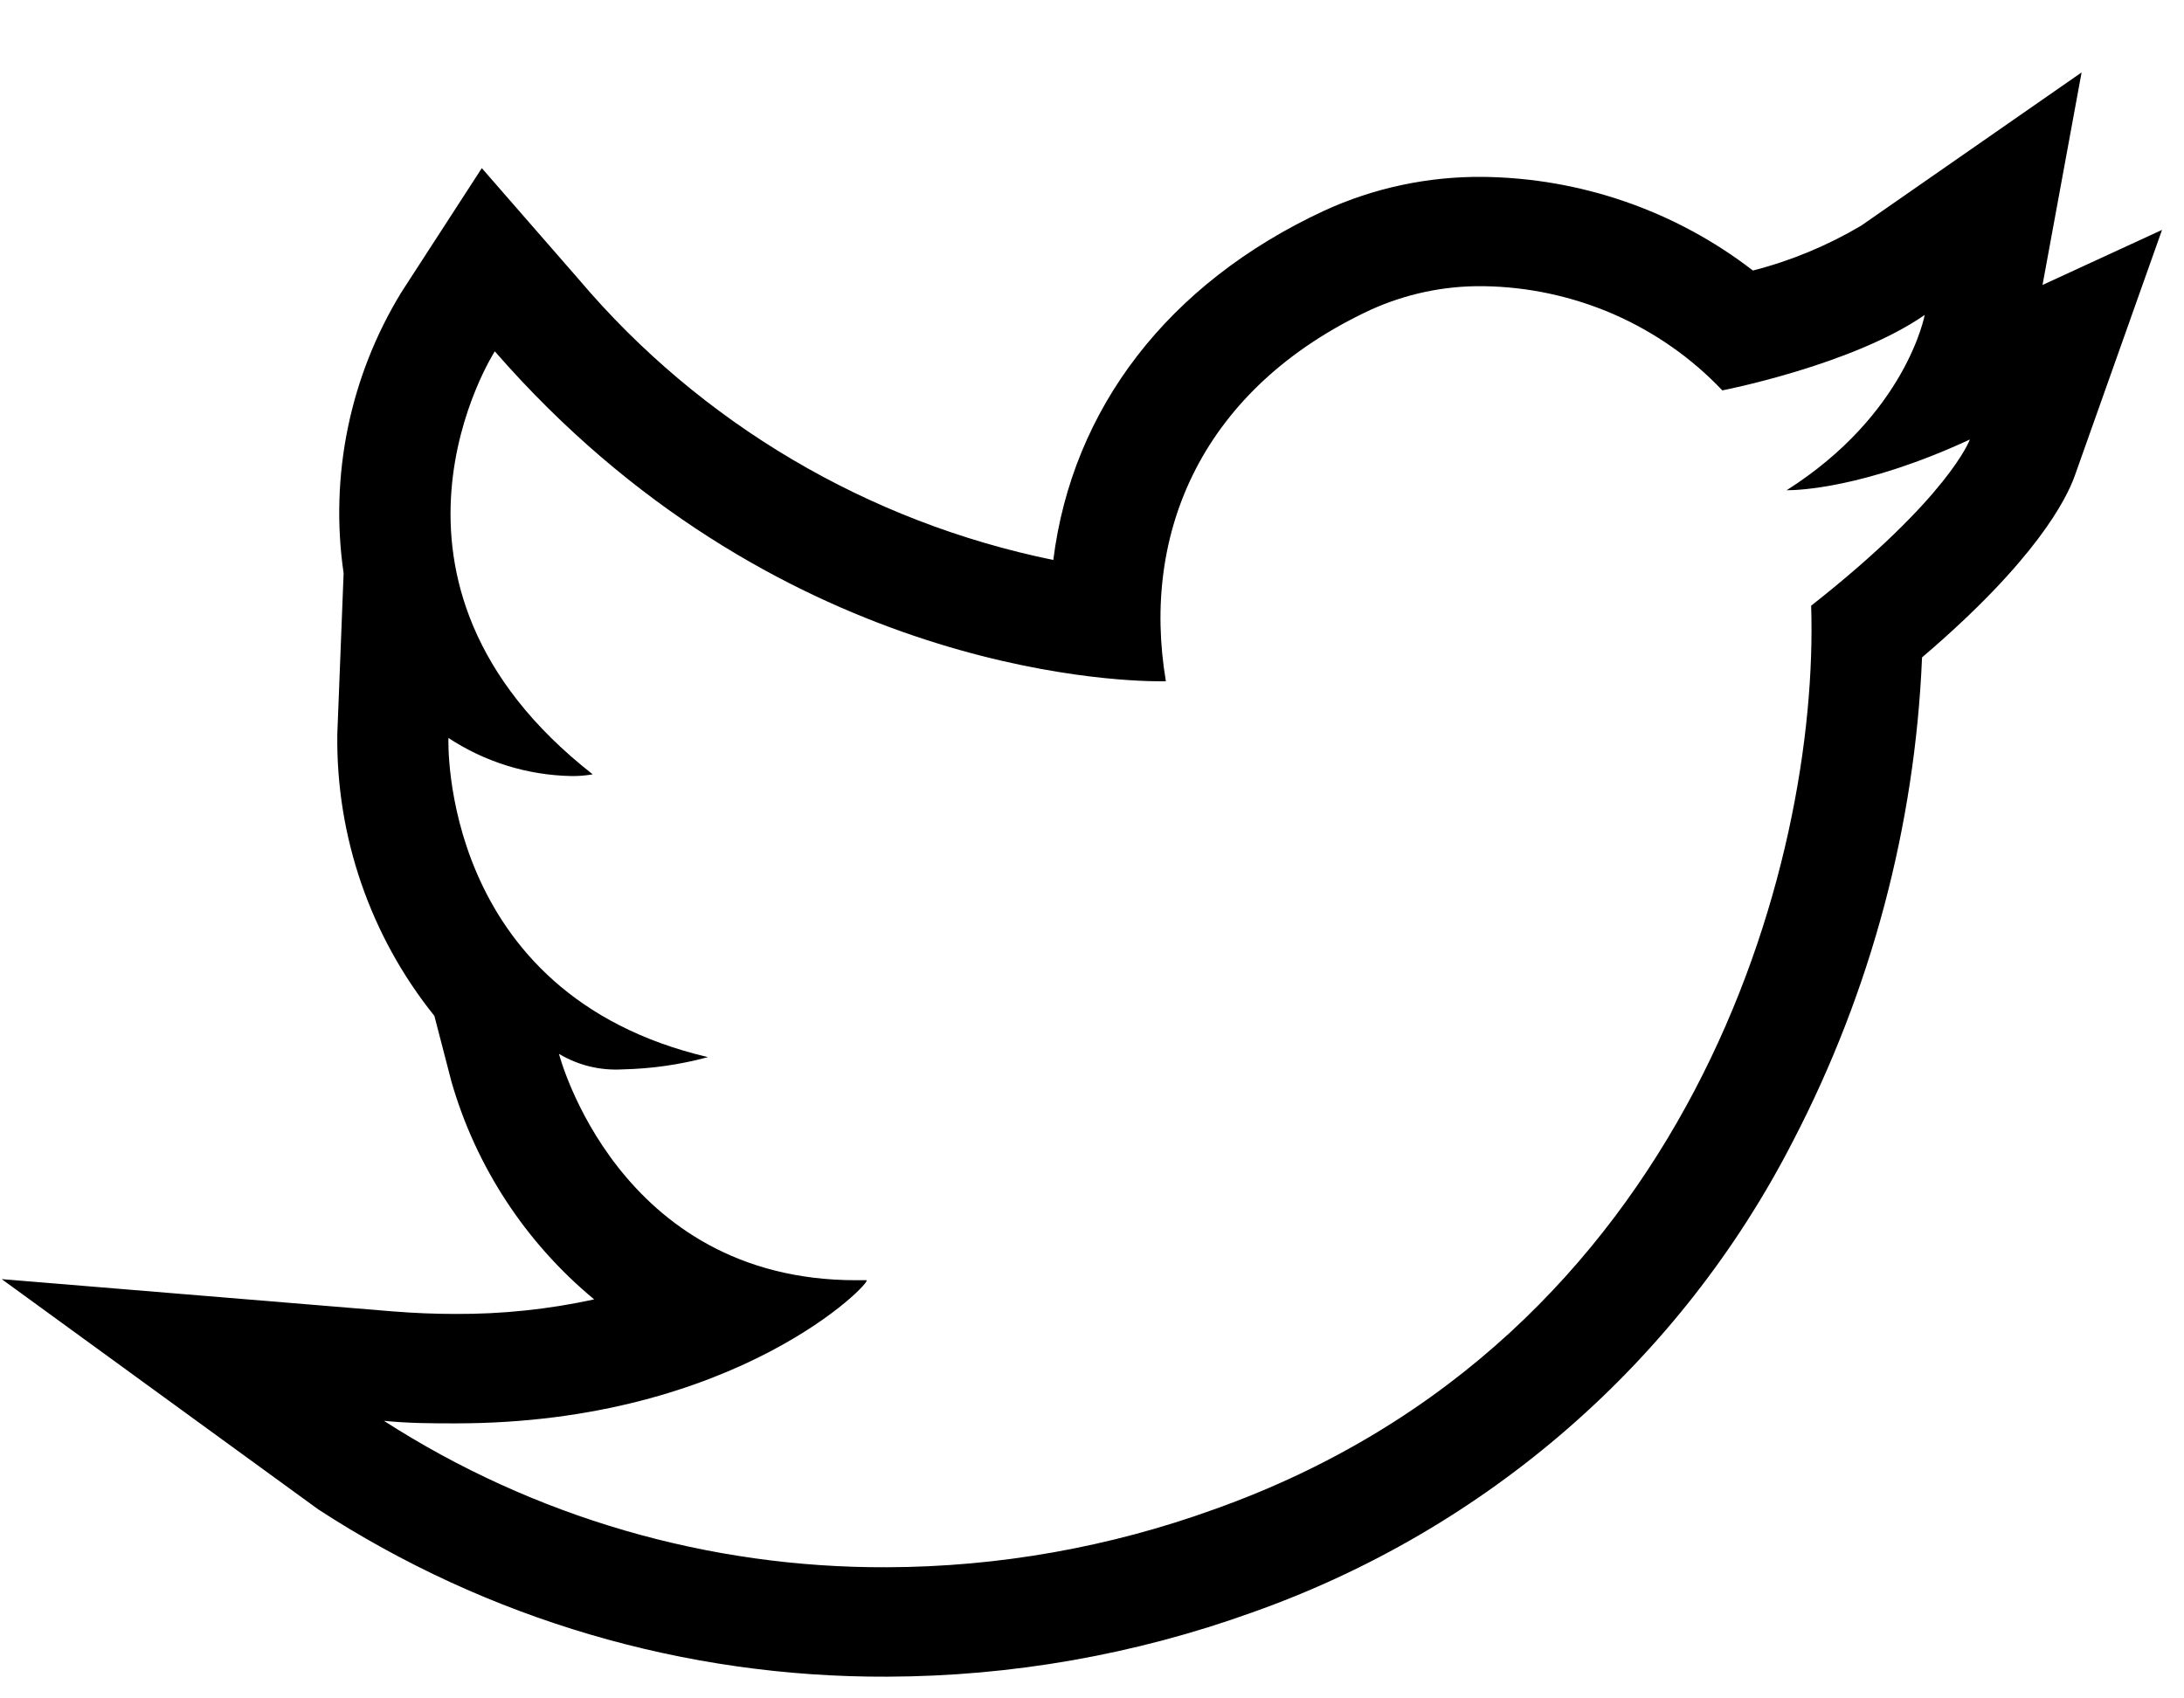 <svg width="18" height="14" viewBox="0 0 18 14" fill="none" xmlns="http://www.w3.org/2000/svg">
<g clip-path="url(#clip0_3_392)">
<path d="M12.226 2.359C12.596 2.364 12.96 2.443 13.299 2.59C13.637 2.738 13.942 2.951 14.195 3.218C14.195 3.218 15.269 3.009 15.863 2.596C15.863 2.596 15.713 3.414 14.725 4.041H14.733C14.809 4.041 15.363 4.027 16.235 3.623C16.235 3.623 16.068 4.095 14.927 4.993C14.996 7.117 13.935 11.044 10.006 12.442C9.143 12.754 8.231 12.916 7.313 12.919C5.84 12.926 4.399 12.506 3.164 11.712C3.375 11.733 3.565 11.733 3.755 11.733C6.078 11.733 7.203 10.553 7.141 10.553H7.055C5.086 10.553 4.607 8.687 4.607 8.687C4.765 8.782 4.948 8.826 5.131 8.815C5.369 8.81 5.605 8.776 5.835 8.714C3.613 8.193 3.696 6.083 3.696 6.083C3.996 6.281 4.347 6.39 4.708 6.397C4.768 6.398 4.827 6.393 4.885 6.383C2.856 4.794 4.078 2.896 4.078 2.896C6.365 5.523 9.176 5.616 9.563 5.616H9.609C9.401 4.383 9.914 3.198 11.296 2.554C11.585 2.423 11.899 2.356 12.216 2.359H12.226ZM17.156 0.597L15.338 1.861C15.06 2.025 14.76 2.15 14.447 2.23C13.81 1.738 13.028 1.467 12.22 1.458C11.769 1.454 11.322 1.549 10.913 1.737C9.622 2.337 8.837 3.372 8.681 4.616C7.153 4.303 5.776 3.49 4.773 2.306L3.971 1.386L3.31 2.406C2.884 3.101 2.715 3.921 2.832 4.725L2.78 6.052C2.769 6.894 3.051 7.715 3.58 8.374L3.721 8.917C3.923 9.618 4.332 10.243 4.897 10.711C4.521 10.793 4.138 10.833 3.753 10.831C3.586 10.831 3.413 10.824 3.239 10.81L0.014 10.544L2.623 12.442C4.015 13.348 5.646 13.828 7.313 13.821C8.338 13.818 9.355 13.639 10.319 13.292C12.252 12.609 13.848 11.219 14.777 9.407C15.42 8.17 15.783 6.809 15.841 5.419C16.774 4.624 17.03 4.117 17.099 3.924L17.819 1.895L16.834 2.349L17.156 0.597Z" fill="black"/>
</g>
<defs>
<clipPath id="clip0_3_392">
<rect width="18" height="14" fill="white"/>
</clipPath>
</defs>
</svg>
